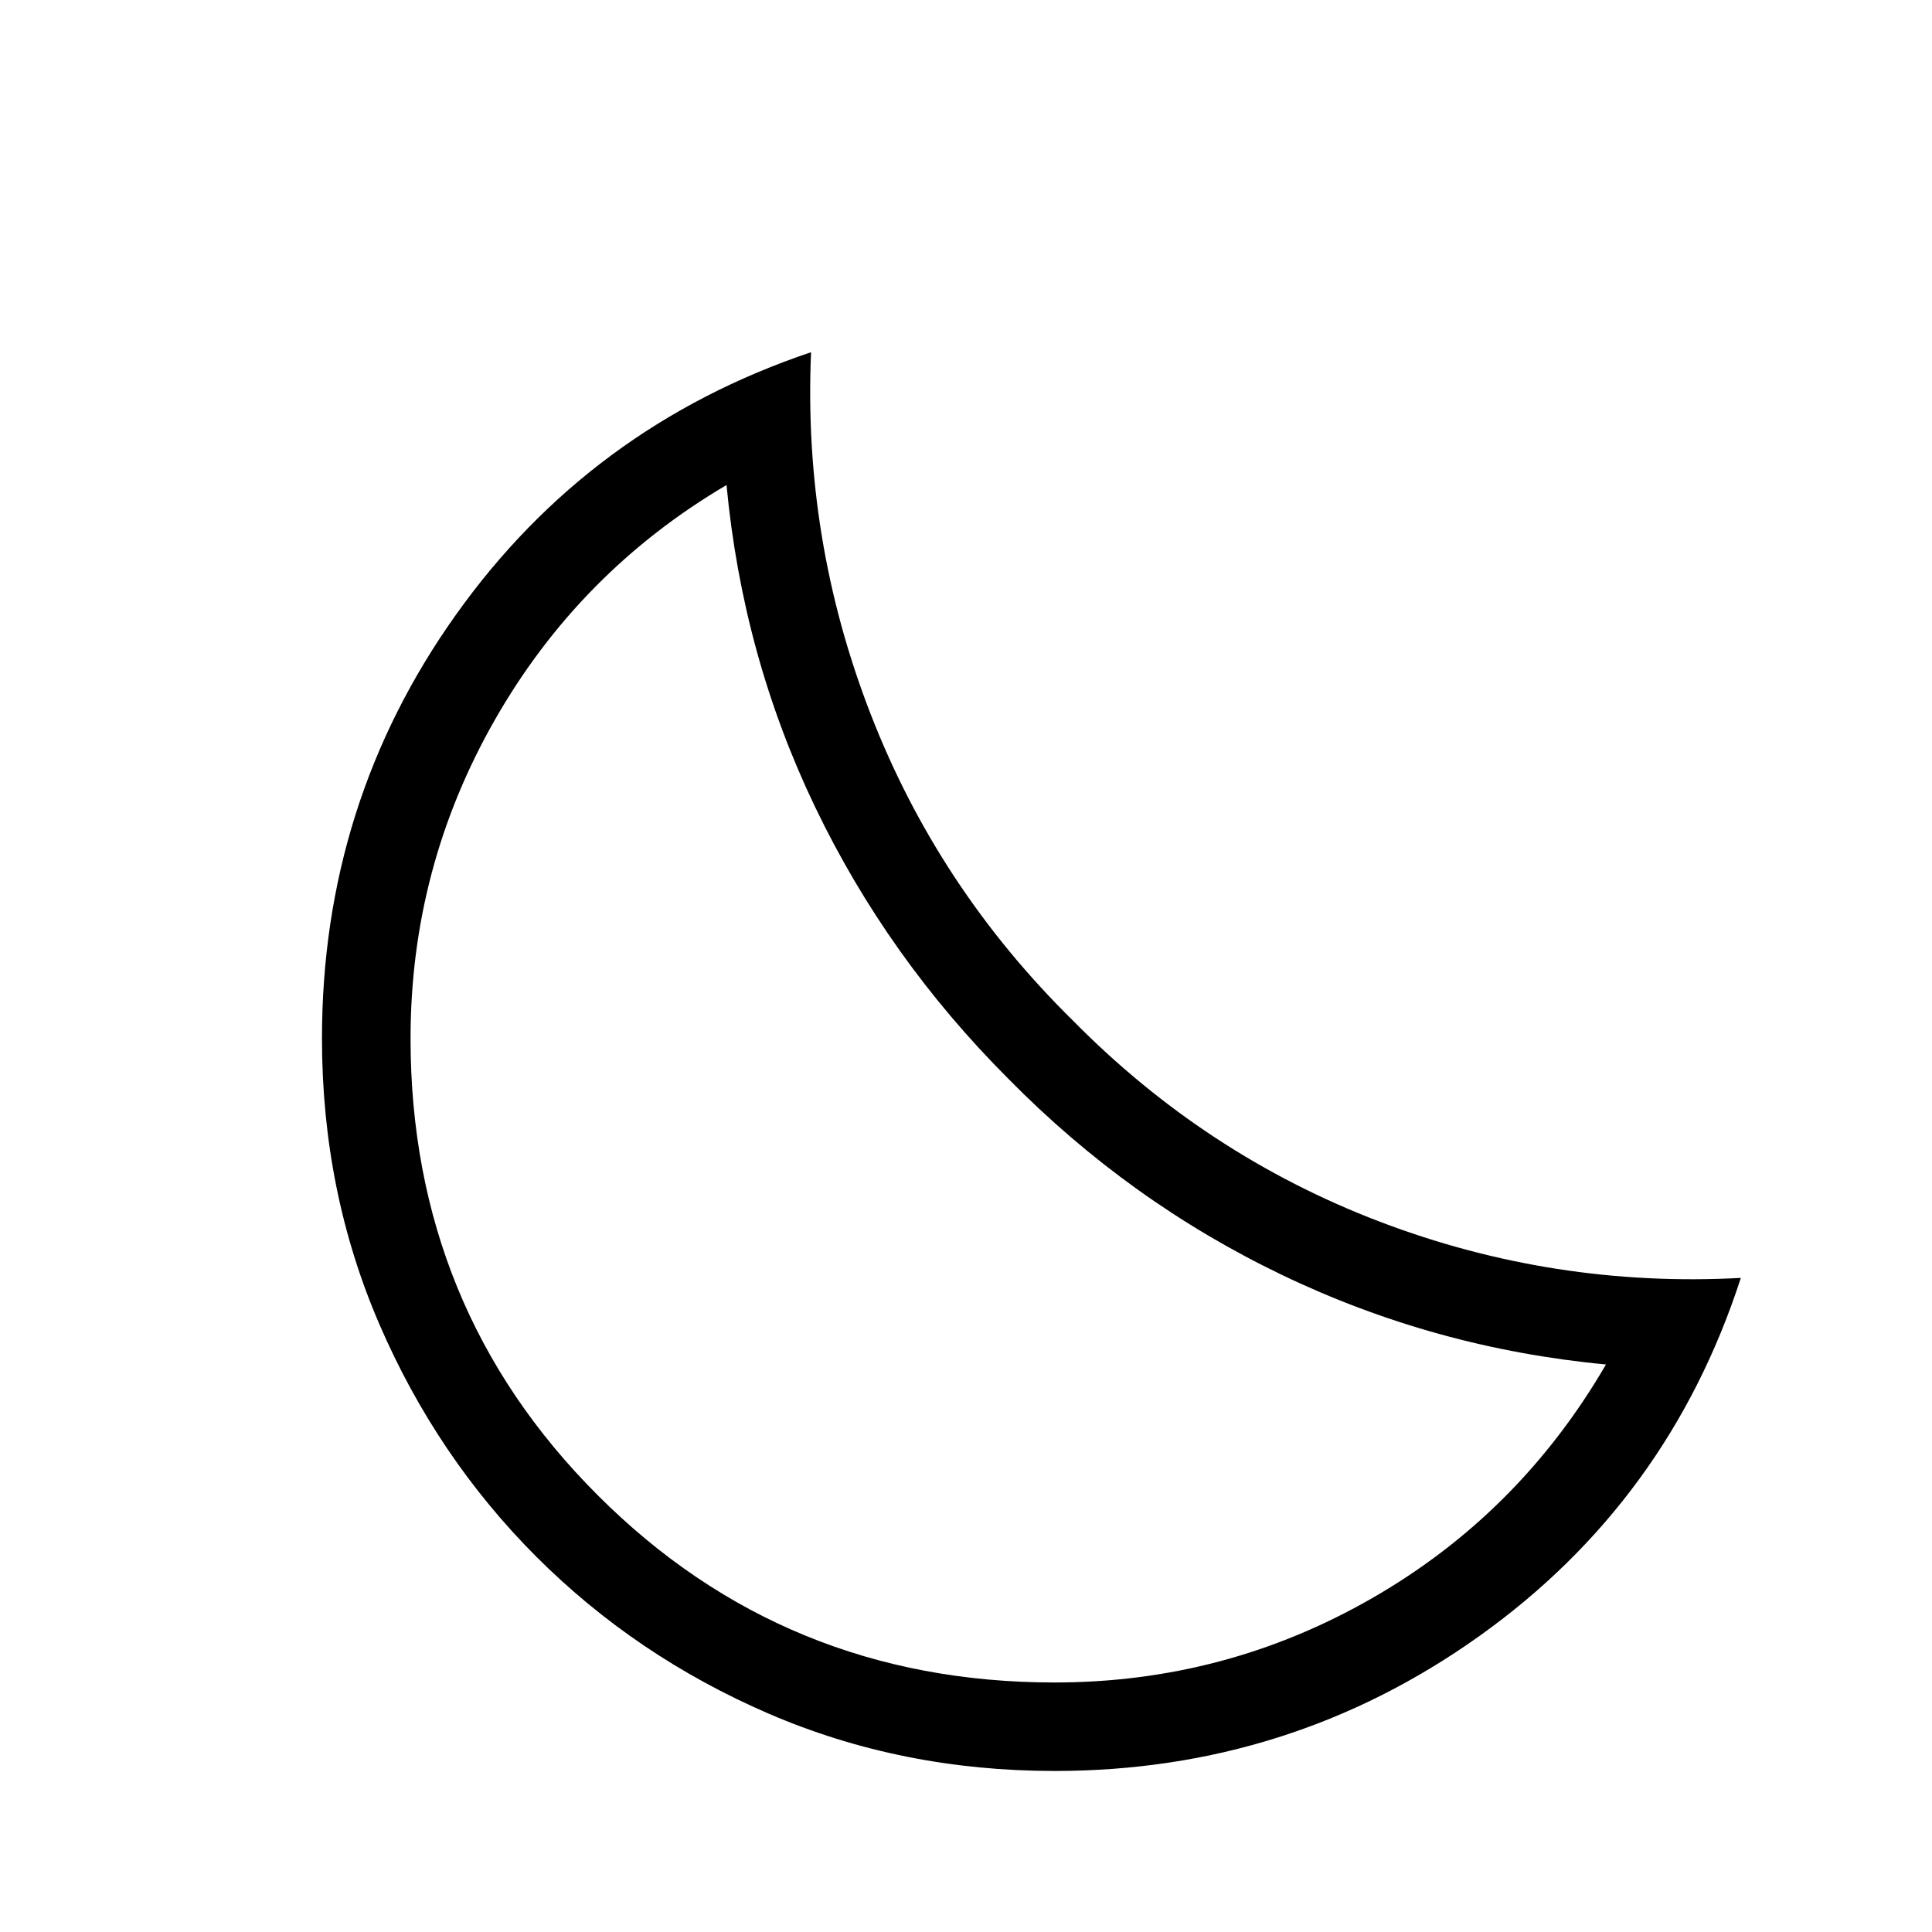 <svg xmlns="http://www.w3.org/2000/svg" height="20" width="20"><path d="M10.917 18.333q-1.584 0-2.959-.593-1.375-.594-2.406-1.625-1.031-1.032-1.625-2.407-.594-1.375-.594-2.958 0-2.438 1.386-4.385 1.385-1.948 3.677-2.719-.084 1.937.614 3.739.698 1.803 2.094 3.177 1.375 1.396 3.177 2.084 1.802.687 3.74.583-.75 2.313-2.709 3.709-1.958 1.395-4.395 1.395Zm0-.916q1.771 0 3.291-.875 1.521-.875 2.417-2.417-1.771-.167-3.354-.927-1.583-.76-2.833-2.031-1.25-1.25-2-2.813-.75-1.562-.917-3.333Q6 5.917 5.125 7.448 4.25 8.979 4.25 10.75q0 2.792 1.938 4.729 1.937 1.938 4.729 1.938Zm-.479-6.25Z"/></svg>